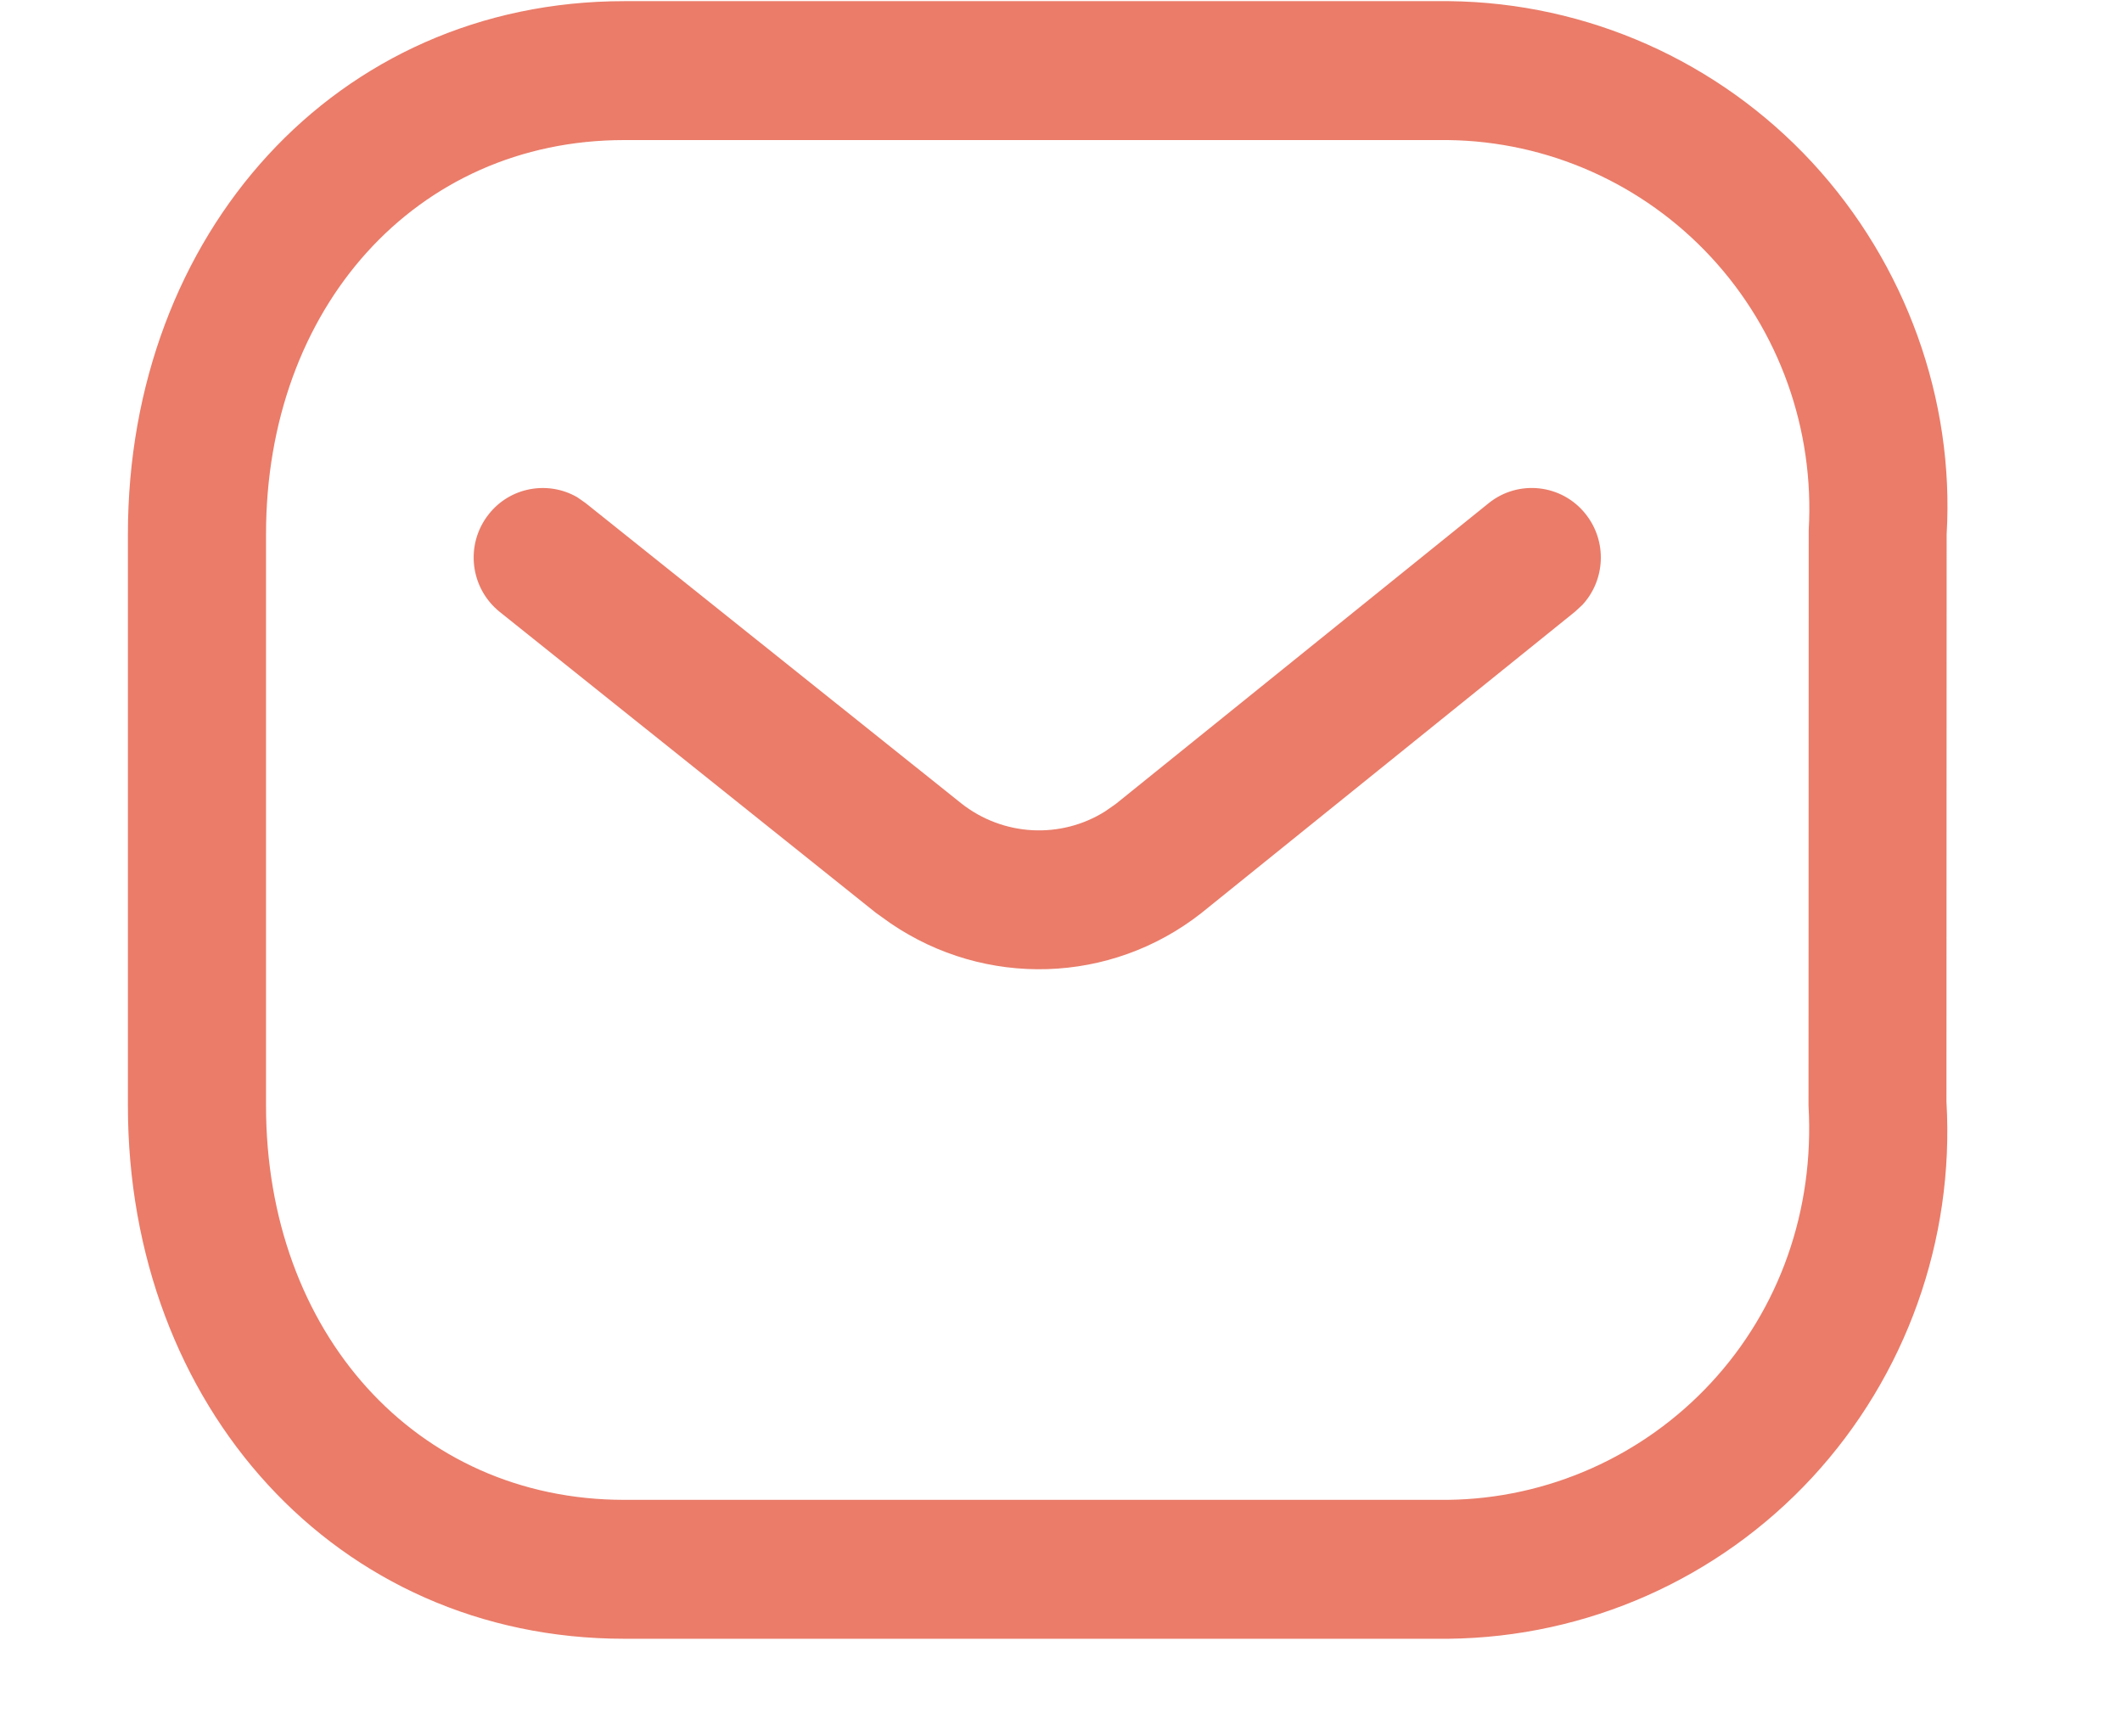 <svg width="11" height="9" viewBox="0 0 11 9" fill="none" xmlns="http://www.w3.org/2000/svg">
<path d="M7.513 0.006C8.227 0.014 8.907 0.316 9.394 0.842C9.88 1.368 10.132 2.072 10.091 2.769L10.09 5.71C10.132 6.428 9.88 7.132 9.394 7.658C8.907 8.184 8.227 8.486 7.509 8.494H3.236C1.741 8.494 0.663 7.286 0.663 5.731V2.769C0.663 1.214 1.741 0.006 3.236 0.006H7.513ZM7.505 0.726H3.236C2.155 0.726 1.379 1.596 1.379 2.769V5.731C1.379 6.904 2.155 7.774 3.236 7.774H7.505C8.023 7.768 8.517 7.548 8.87 7.167C9.224 6.785 9.406 6.274 9.375 5.731L9.376 2.747C9.406 2.226 9.224 1.715 8.87 1.333C8.517 0.952 8.023 0.732 7.505 0.726ZM8.22 2.665C8.332 2.806 8.322 3.006 8.203 3.135L8.164 3.171L6.227 4.733C5.757 5.102 5.107 5.12 4.617 4.786L4.54 4.731L2.591 3.172C2.436 3.048 2.41 2.822 2.533 2.666C2.644 2.524 2.841 2.49 2.992 2.577L3.035 2.607L4.983 4.164C5.201 4.336 5.5 4.349 5.728 4.206L5.784 4.167L7.717 2.608C7.871 2.484 8.097 2.509 8.22 2.665Z" fill="#EA7C69"/>
</svg>
